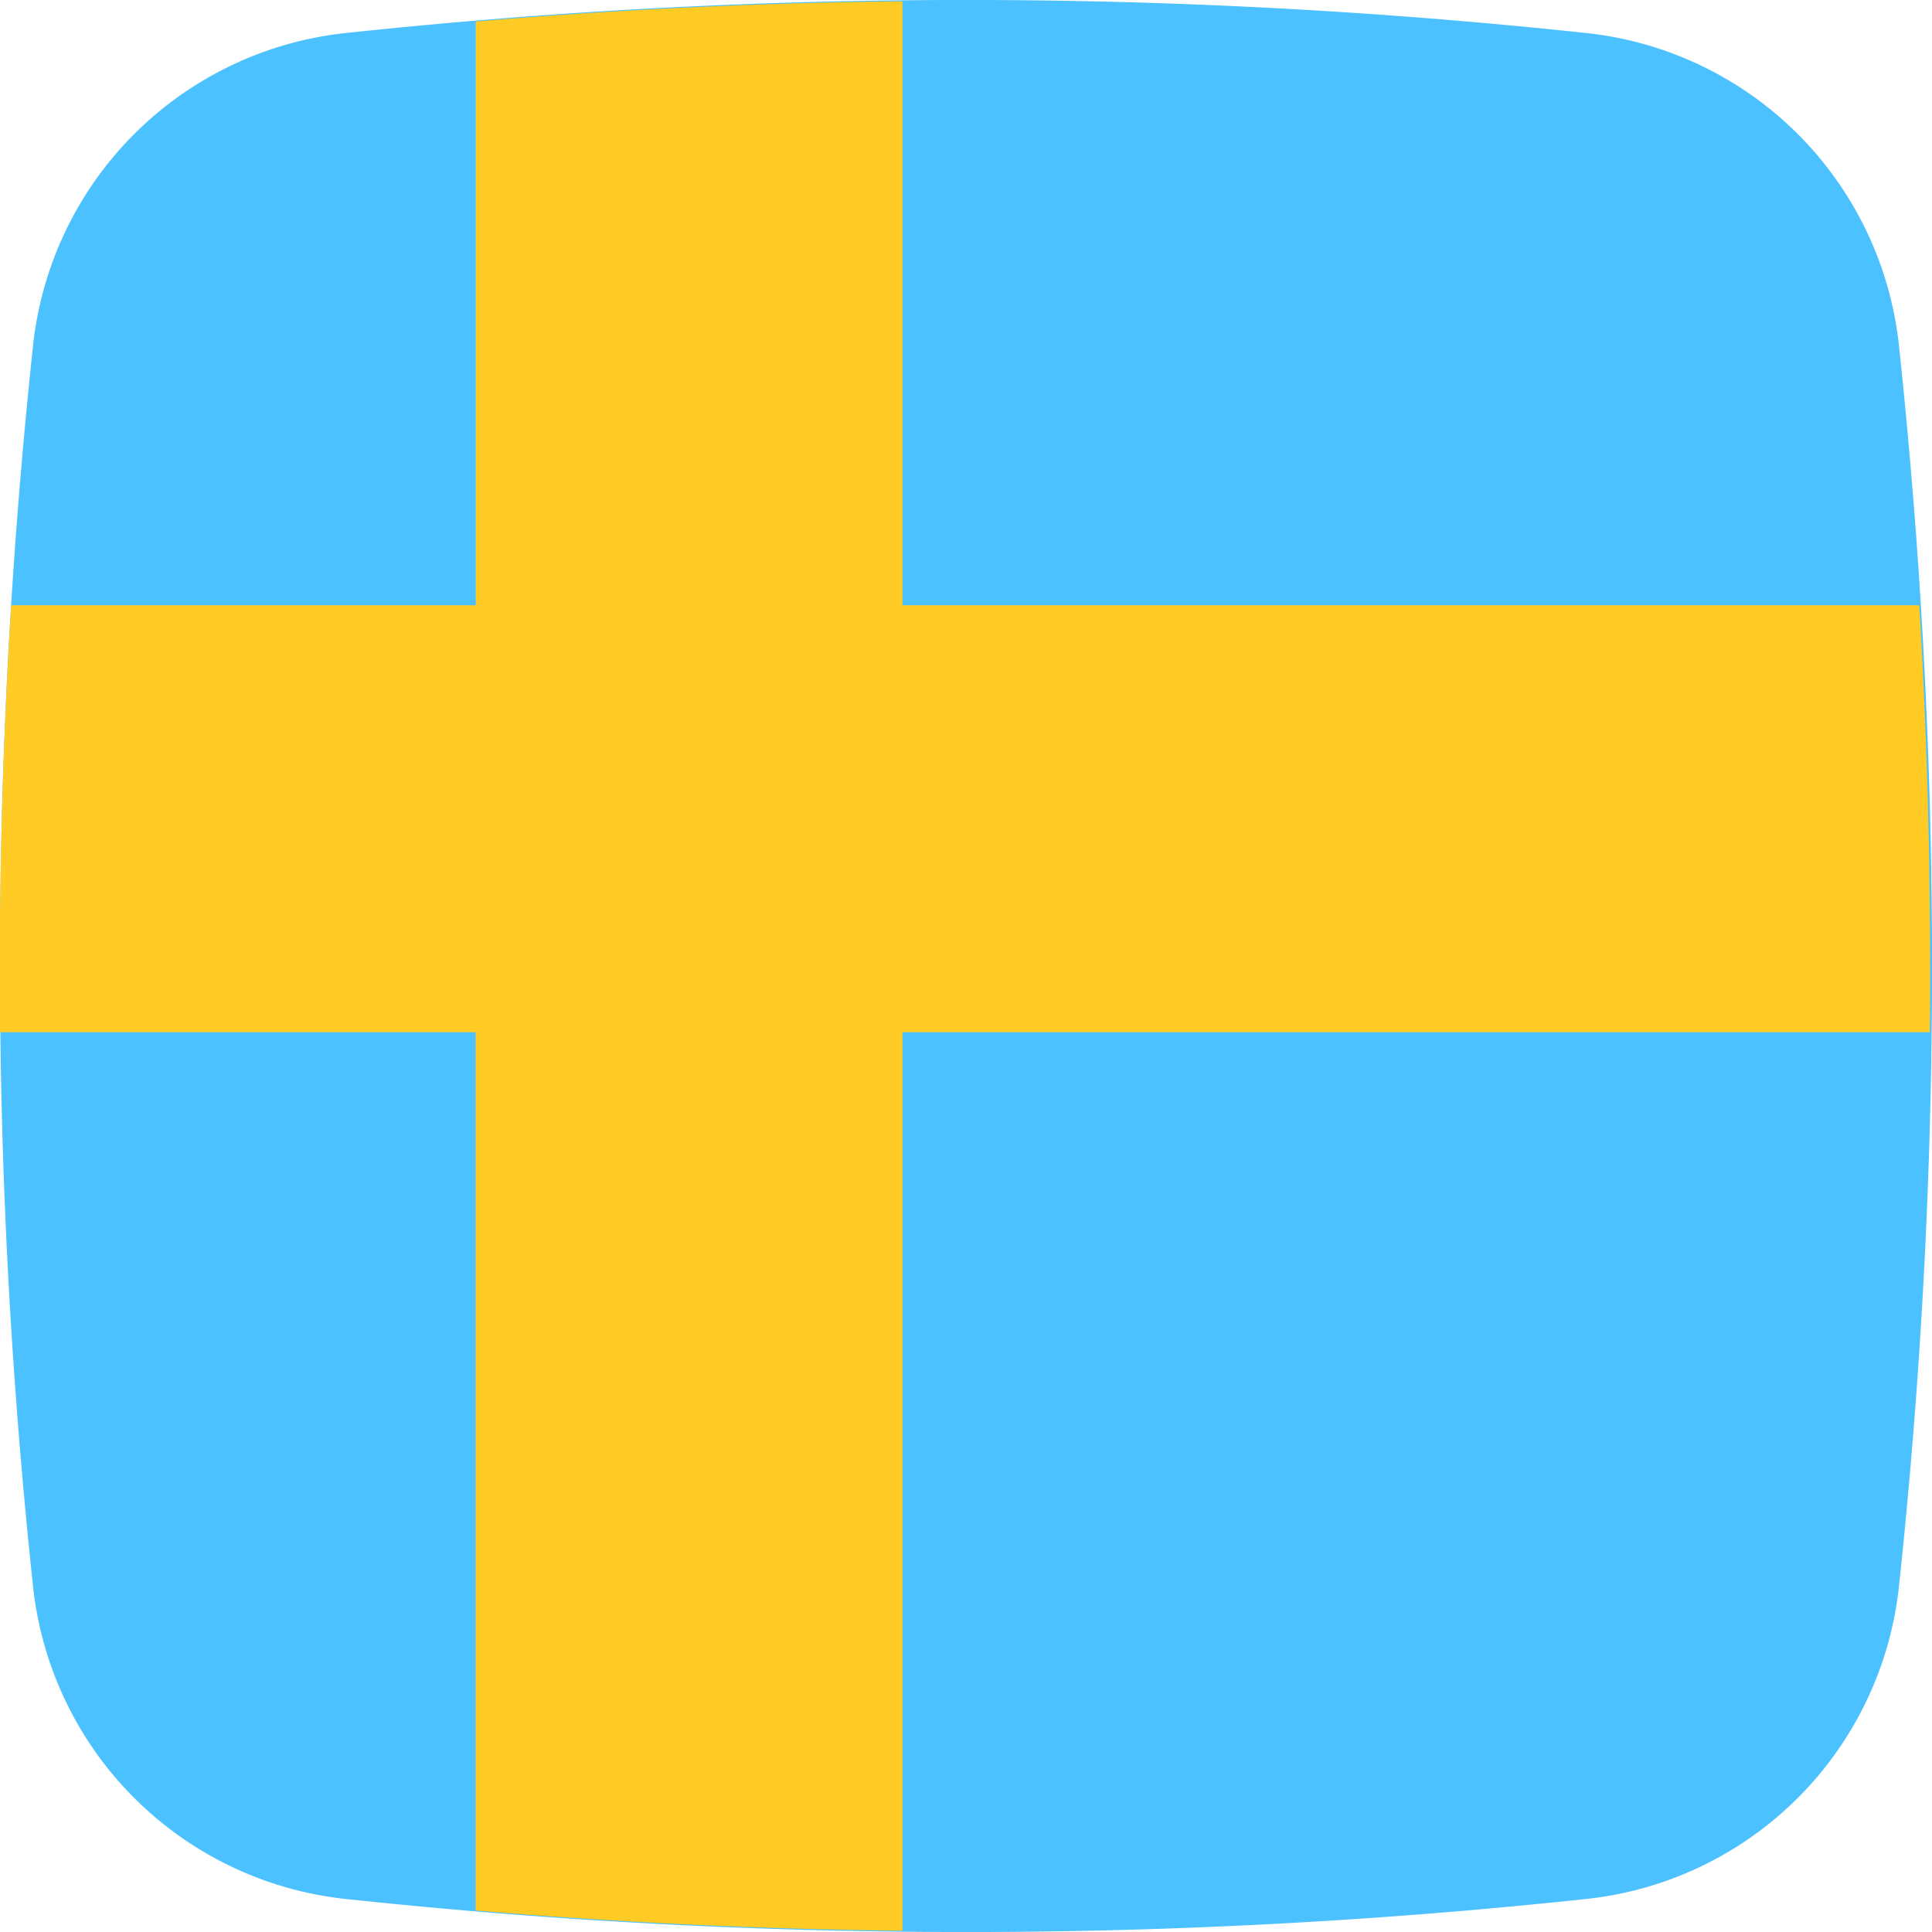<svg height="512" viewBox="0 0 152 152" width="512" xmlns="http://www.w3.org/2000/svg"><g id="Layer_2" data-name="Layer 2"><g id="_17.sweden" data-name="17.sweden"><path id="path" d="m124.81 149.4a459 459 0 0 1 -97.62 0 27.69 27.69 0 0 1 -24.59-24.59 459 459 0 0 1 0-97.62 27.69 27.69 0 0 1 24.59-24.59 459 459 0 0 1 97.62 0 27.69 27.69 0 0 1 24.59 24.59 459 459 0 0 1 0 97.62 27.69 27.69 0 0 1 -24.59 24.59z" fill="#4cc1ff"/><path d="m151.83 81.21h-80.83v70.69q-16.8-.18-33.58-1.59v-69.1h-37.42q-.16-16.78.88-33.59h36.55v-45.93q16.77-1.42 33.57-1.59v47.52h80q1 16.8.83 33.59z" fill="#ffcb24"/></g></g></svg>